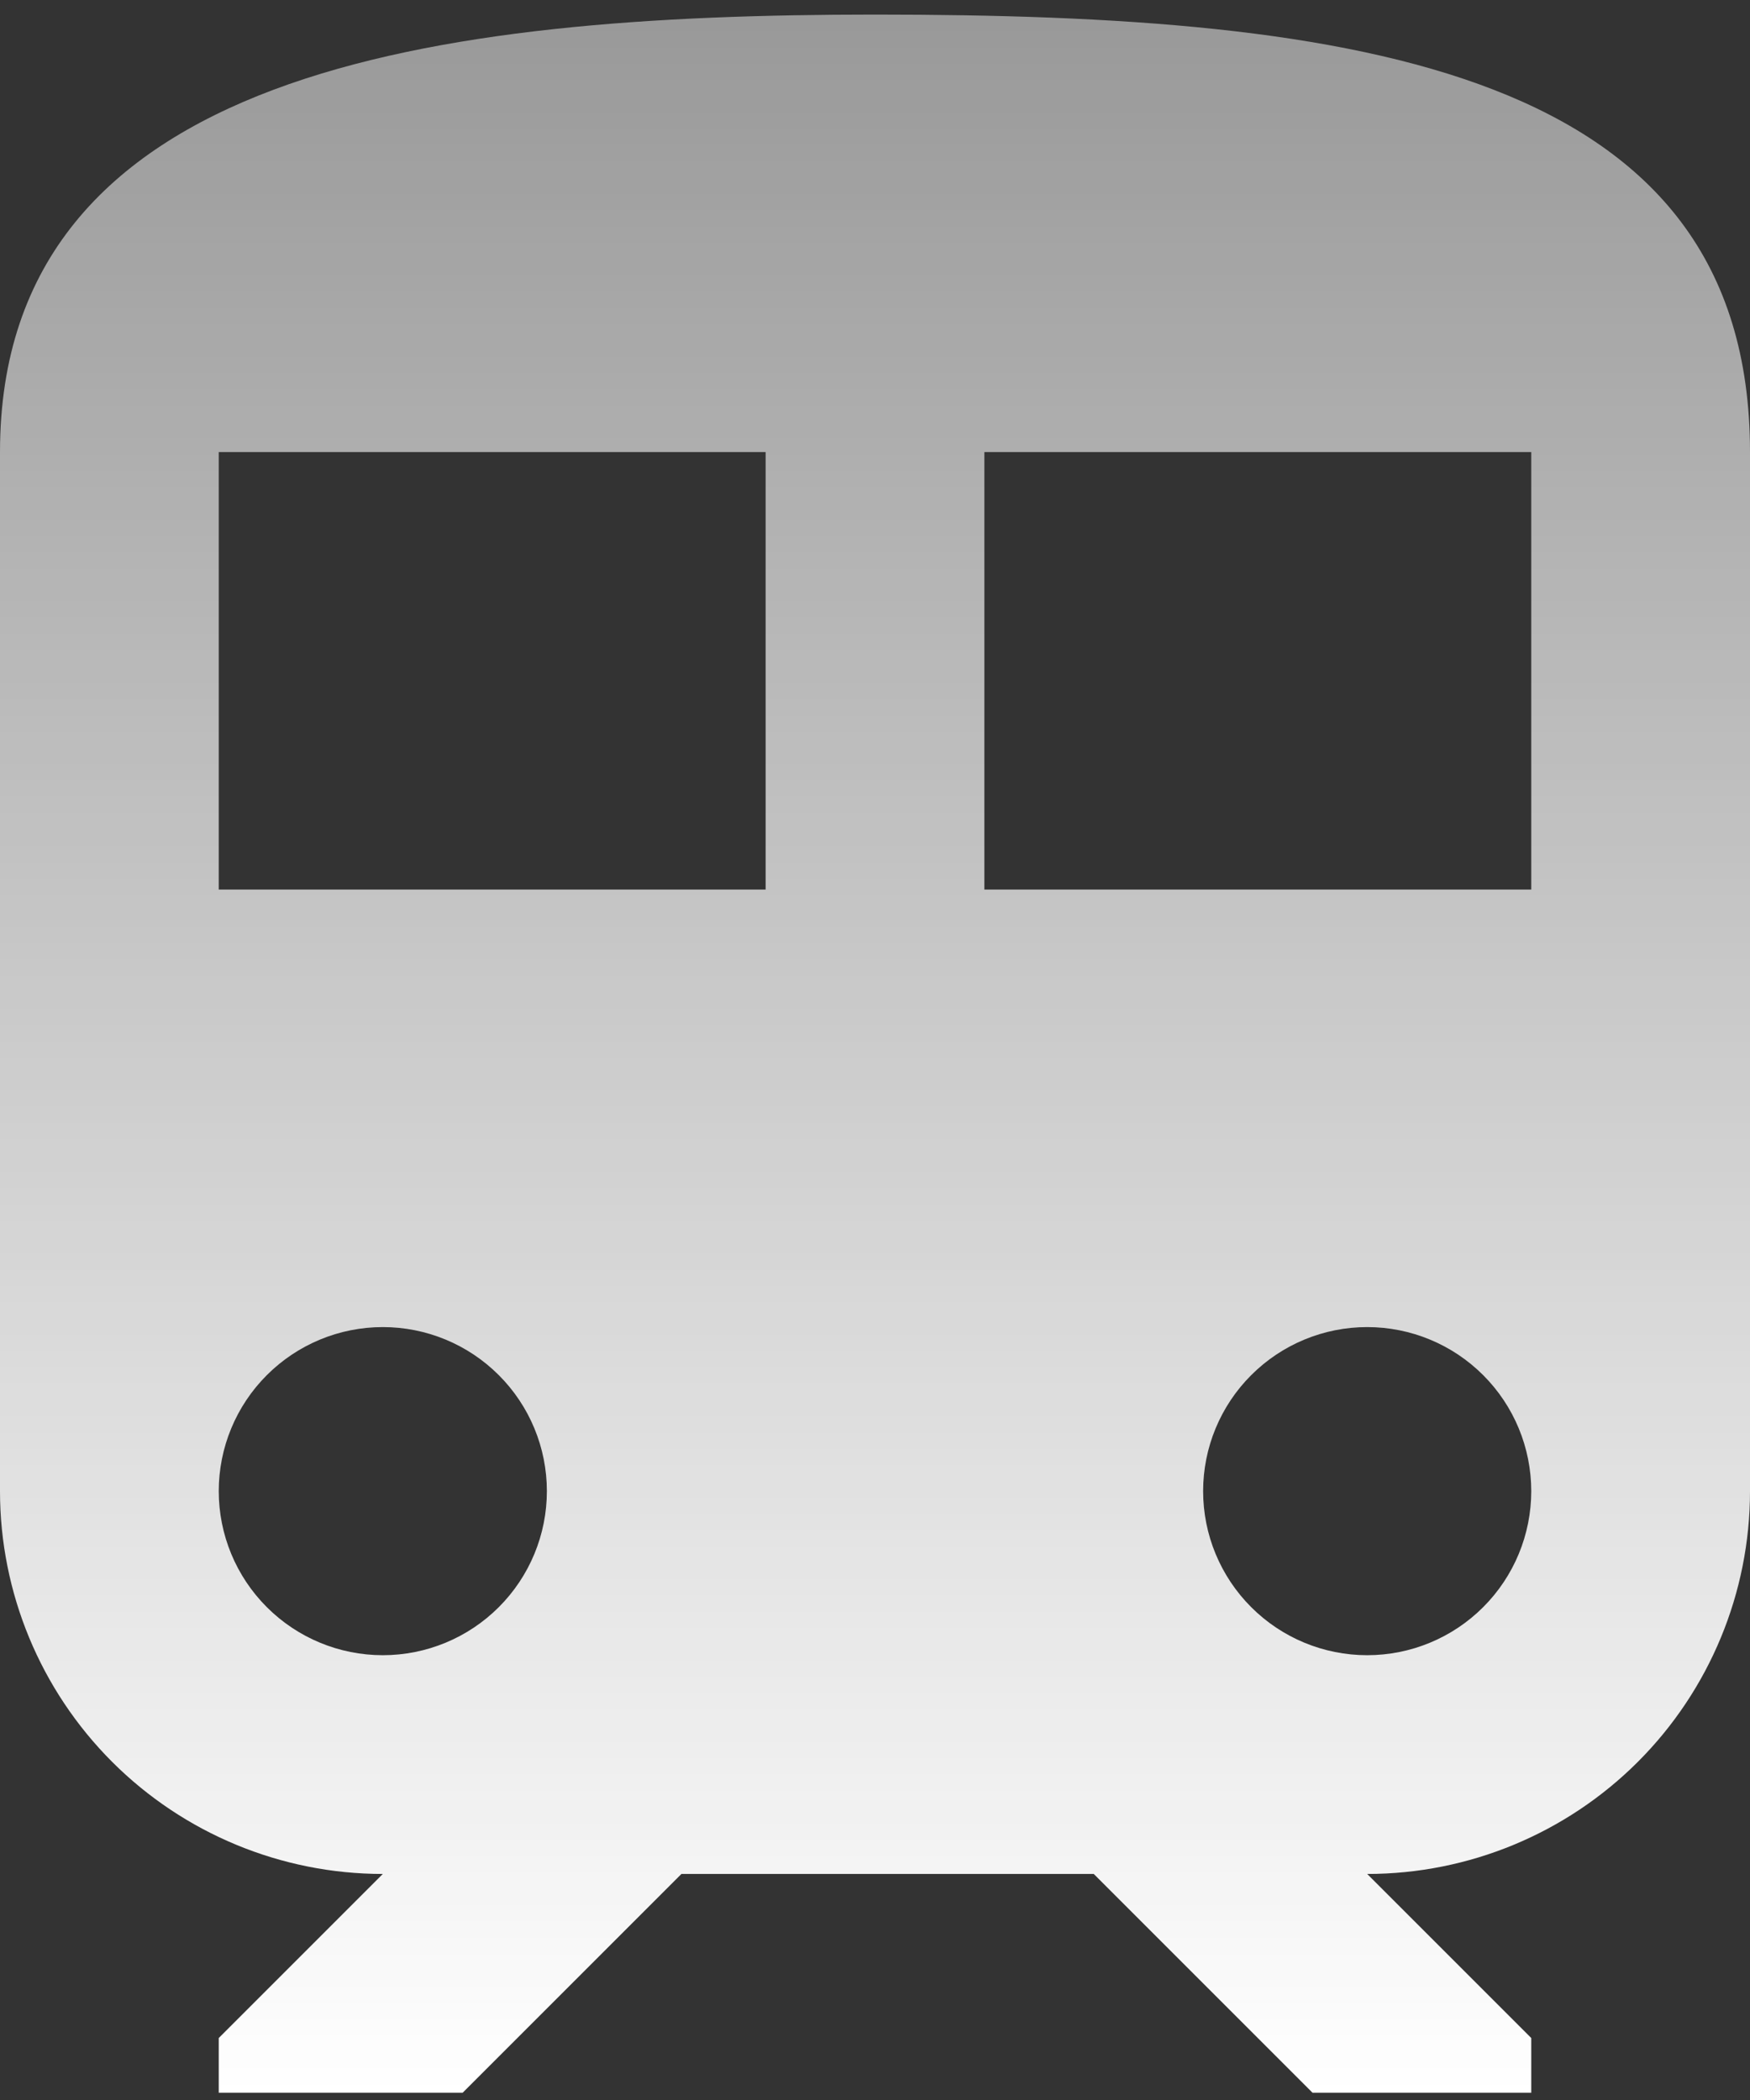 <svg width="60" height="72" viewBox="0 0 60 72" fill="none" xmlns="http://www.w3.org/2000/svg">
<rect x="0" y="0" width="60" height="72" fill="#333333" stroke="none"/>
<path d="M30 0.5C15 0.5 0 2.375 0 15.5V51.125C0 54.606 1.383 57.944 3.844 60.406C6.306 62.867 9.644 64.25 13.125 64.25L7.5 69.875V71.75H15.863L23.363 64.25H37.5L45 71.75H52.5V69.875L46.875 64.25C50.356 64.25 53.694 62.867 56.156 60.406C58.617 57.944 60 54.606 60 51.125V15.5C60 2.375 46.575 0.5 30 0.5ZM13.125 56.75C11.633 56.75 10.202 56.157 9.148 55.102C8.093 54.048 7.5 52.617 7.5 51.125C7.5 49.633 8.093 48.202 9.148 47.148C10.202 46.093 11.633 45.5 13.125 45.5C14.617 45.5 16.048 46.093 17.102 47.148C18.157 48.202 18.75 49.633 18.75 51.125C18.75 52.617 18.157 54.048 17.102 55.102C16.048 56.157 14.617 56.75 13.125 56.75ZM26.25 30.5H7.5V15.5H26.25V30.5ZM33.75 30.5V15.5H52.5V30.5H33.75ZM46.875 56.75C45.383 56.75 43.952 56.157 42.898 55.102C41.843 54.048 41.25 52.617 41.25 51.125C41.25 49.633 41.843 48.202 42.898 47.148C43.952 46.093 45.383 45.5 46.875 45.5C48.367 45.5 49.798 46.093 50.852 47.148C51.907 48.202 52.5 49.633 52.5 51.125C52.5 52.617 51.907 54.048 50.852 55.102C49.798 56.157 48.367 56.75 46.875 56.75Z" fill="url(#paint0_linear_132_158)"/>
<defs>
<linearGradient id="paint0_linear_132_158" x1="30" y1="0.5" x2="30" y2="71.75" gradientUnits="userSpaceOnUse">
<stop stop-color="white" stop-opacity="0.5"/>
<stop offset="1" stop-color="white"/>
</linearGradient>
</defs>
</svg>
